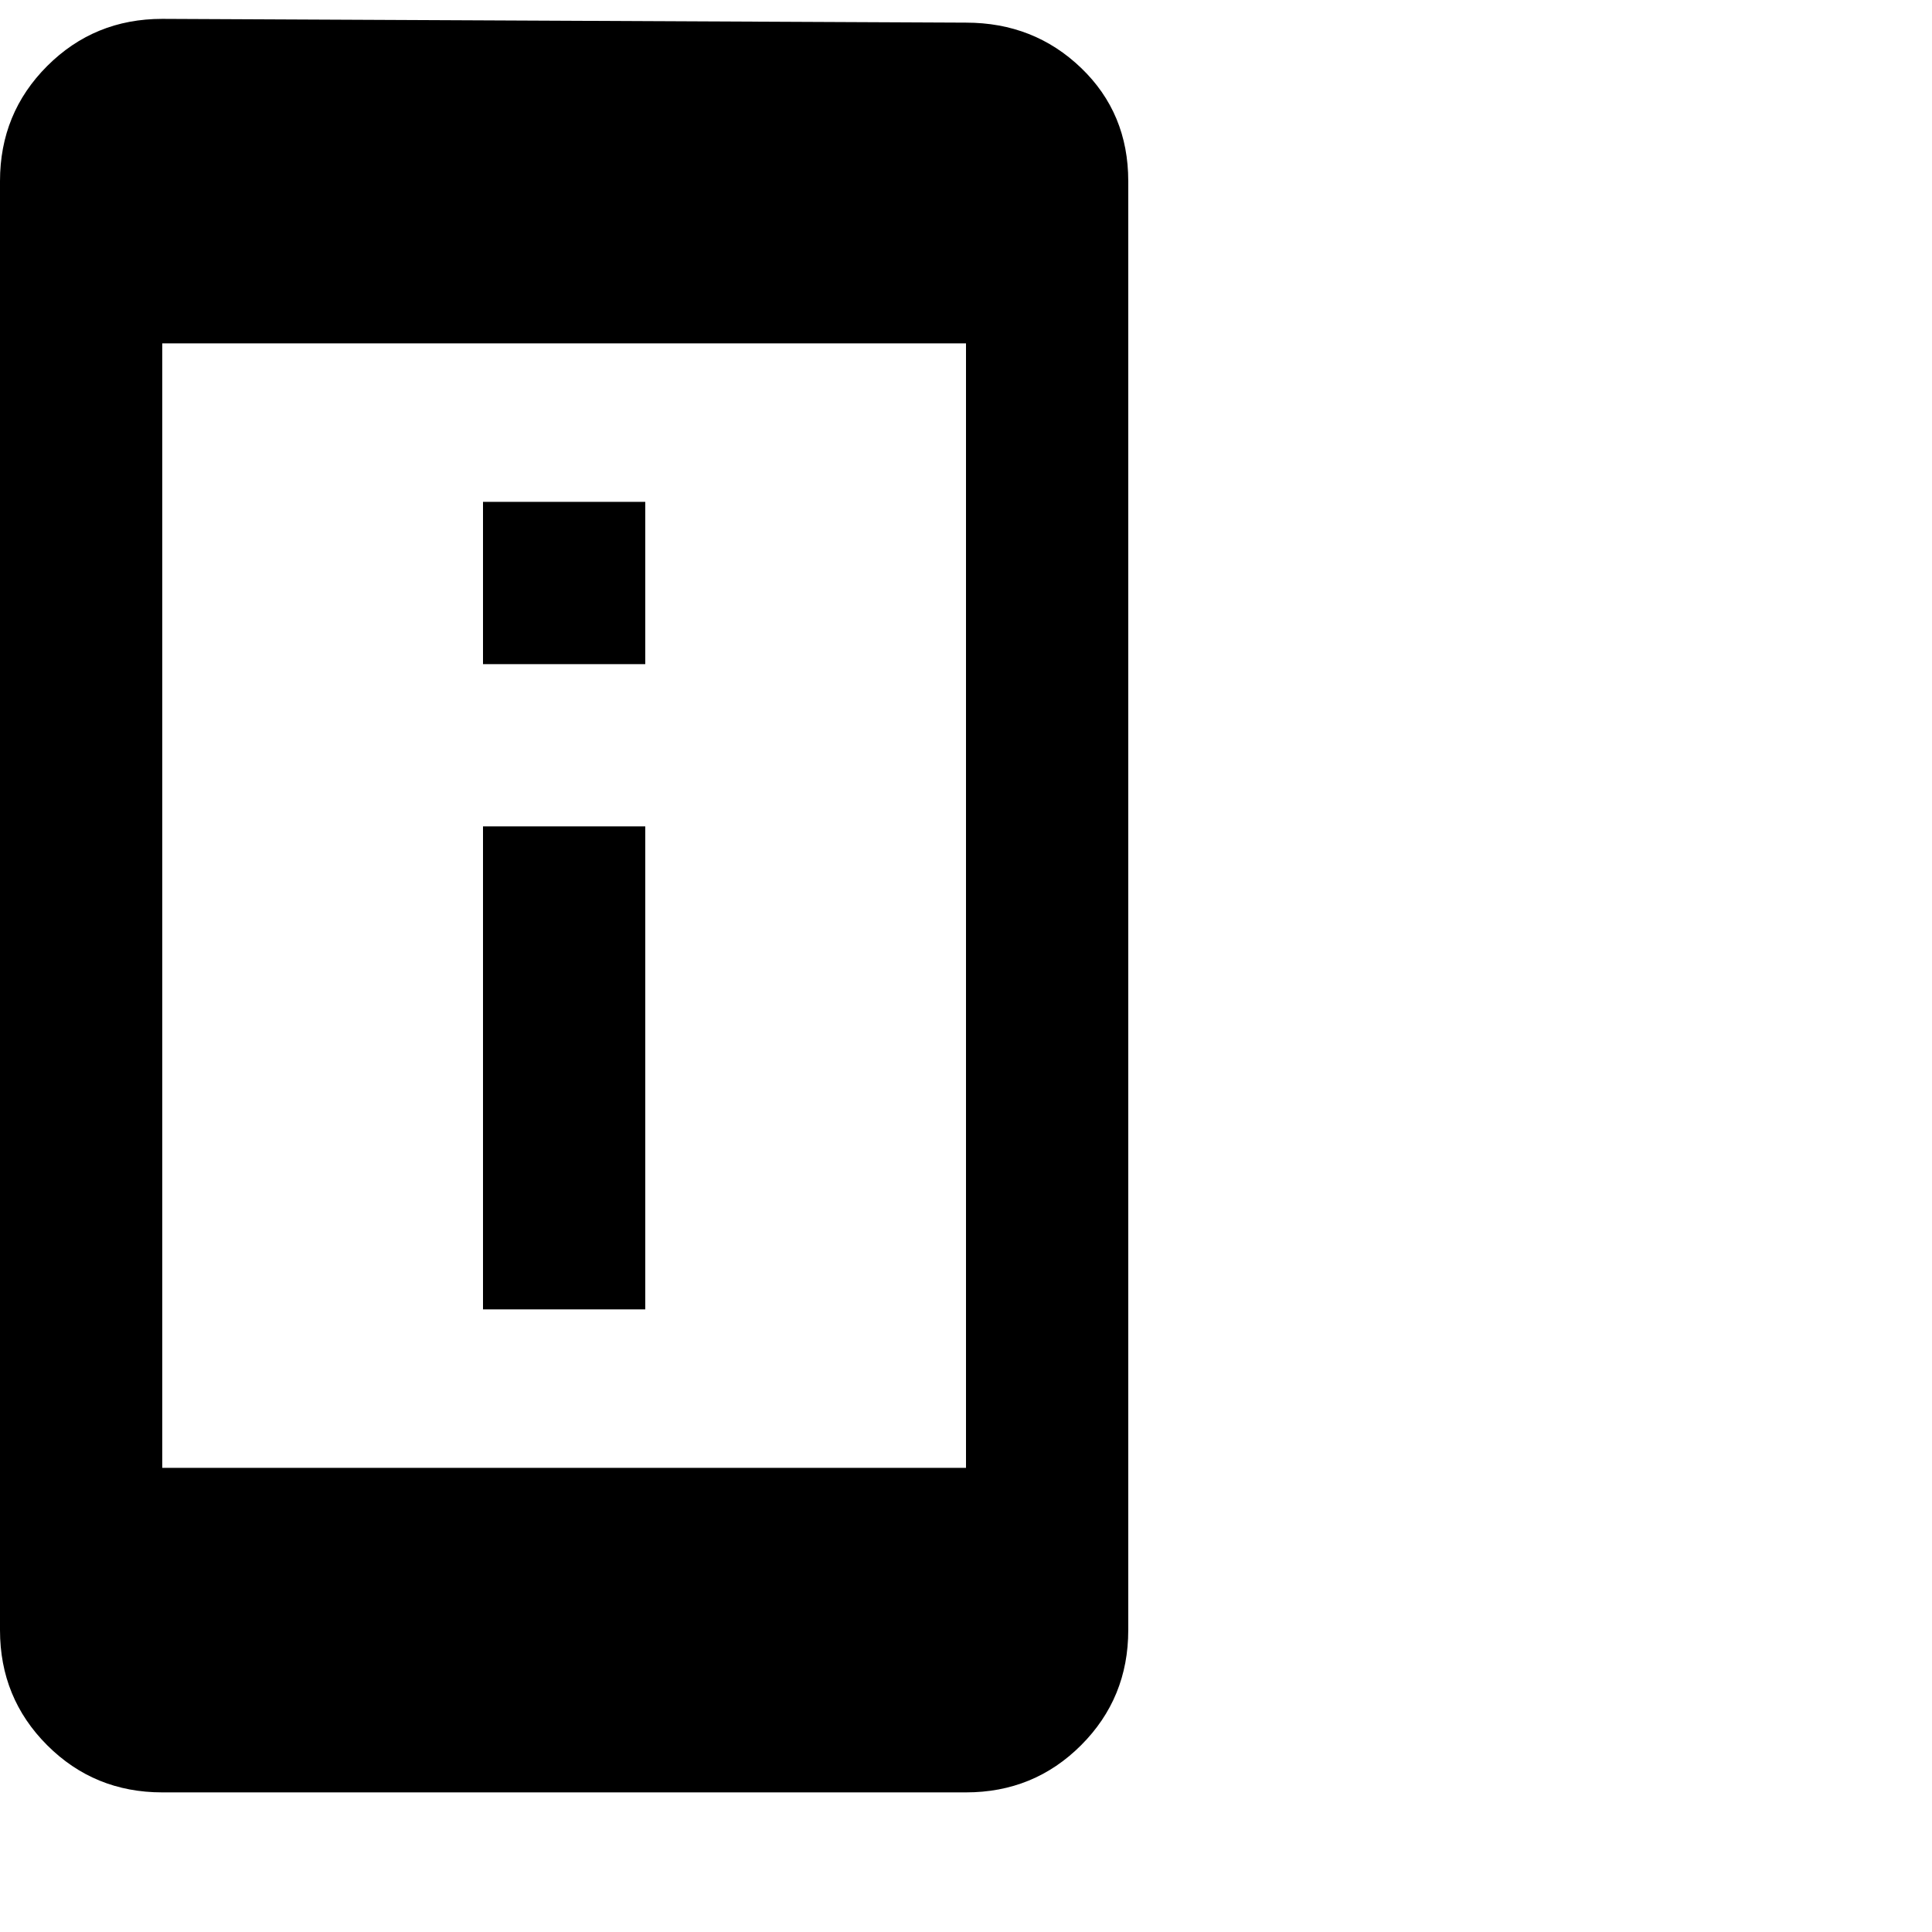 <svg xmlns="http://www.w3.org/2000/svg" version="1.1" viewBox="0 0 512 512" fill="currentColor"><path fill="currentColor" d="M171 133v43h-43v-43zm0 86v128h-43V219zM256 6q18 0 30.5 12T299 48v384q0 18-12.5 30.5T256 475H43q-18 0-30.5-12.5T0 432V48q0-18 12.5-30.5T43 5zm0 383V91H43v298z"/></svg>